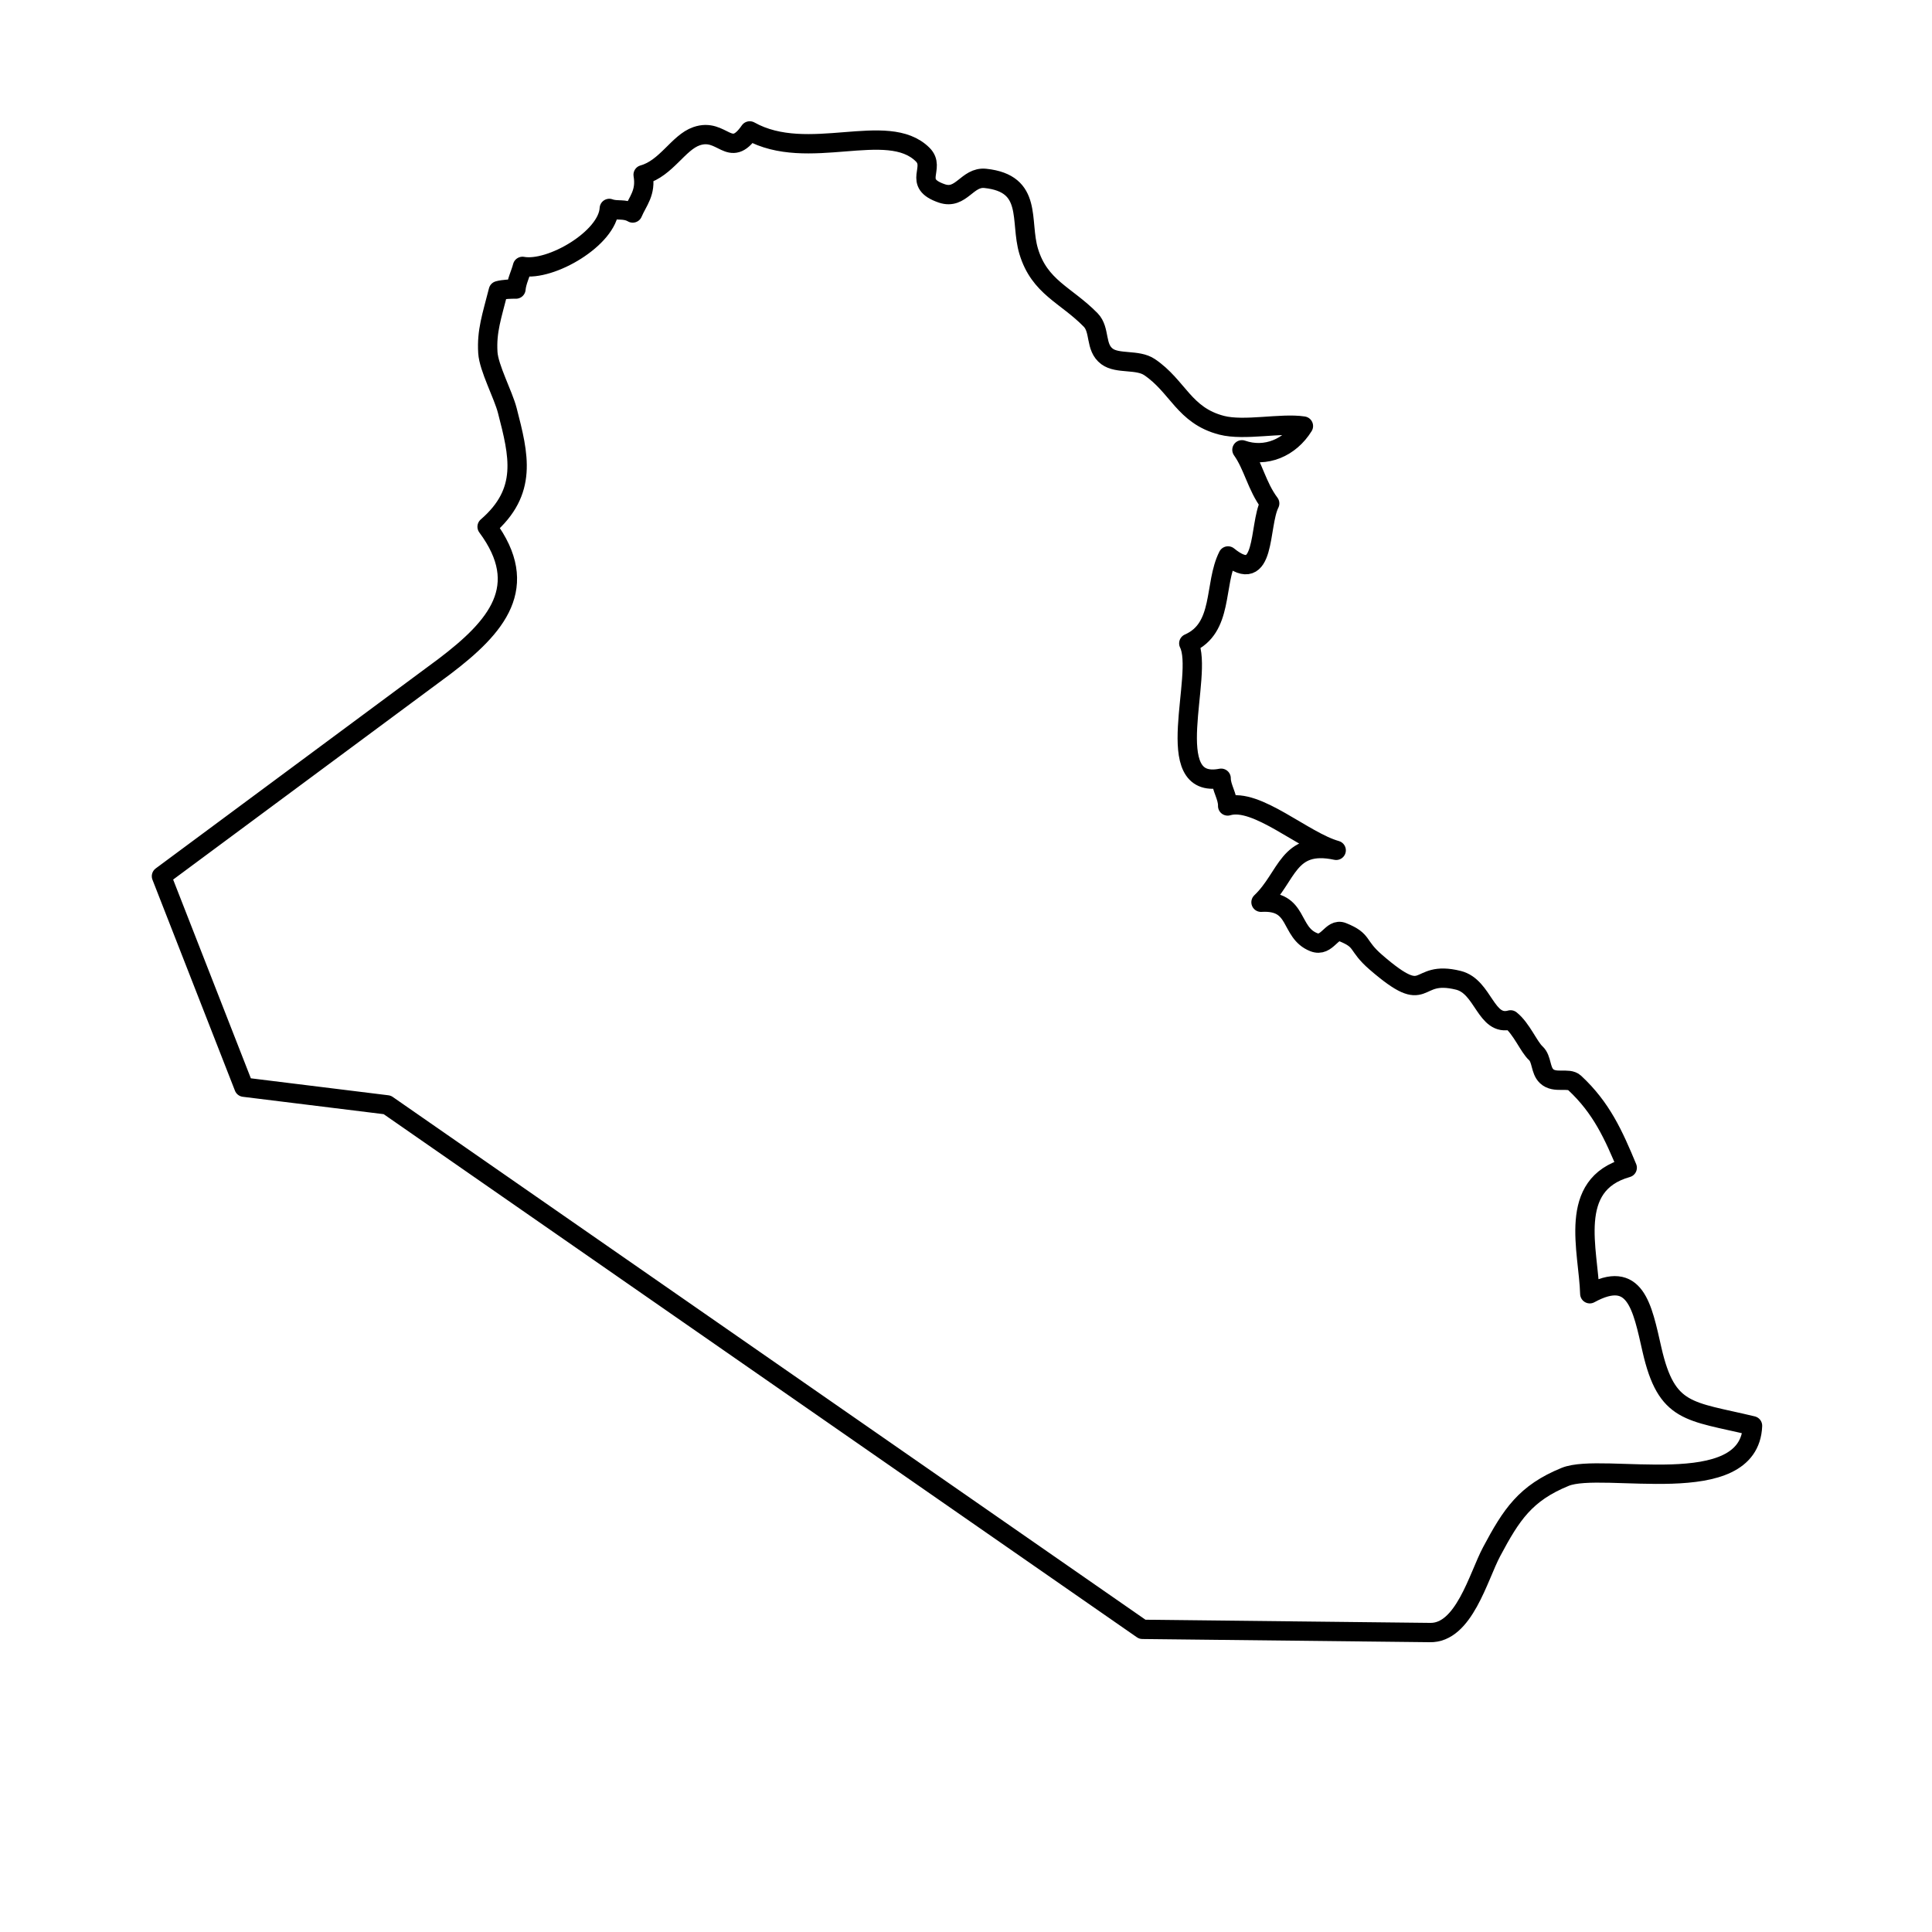<svg height='100px' width='100px'  fill="#000000" xmlns="http://www.w3.org/2000/svg" xmlns:xlink="http://www.w3.org/1999/xlink" version="1.1" x="0px" y="0px" viewBox="0 0 100 100" enable-background="new 0 0 100 100" xml:space="preserve"><g display="none"><polygon display="inline" opacity="0.3" fill-rule="evenodd" clip-rule="evenodd" points="89.695,73.793 89.081,73.289    87.276,72.566 85.83,71.541 85.285,66.361 82.637,66.361 81.972,64.136 82.097,61.66 83.839,60.101 82.097,56.366 80.525,55.519    78.961,52.569 77.936,51.842 77.037,52.206 70.832,48.107 69.387,48.232 68.539,48.836 66.797,47.505 67.098,46.485 66.614,45.882    67.4,44.135 65.527,42.569 65.169,41.368 63.364,41.004 62.459,39.859 61.314,39.734 61.314,38.591 61.976,37.691 61.435,36.849    61.918,35.704 61.976,32.631 62.881,31.851 63.182,29.261 64.264,29.5 65.289,28.834 65.289,25.886 64.628,25.465 64.445,23.296    65.439,23.093 67.072,22.552 67.582,22.188 66.859,21.704 65.709,21.127 63.9,21.314 62.662,21.013 59.828,19.38 58.605,19.203    57.098,18.355 56.317,16.426 55.47,15.042 54.206,14.741 53.42,13.118 53.482,11.61 52.703,9.499 51.133,9.384 49.084,9.982    47.7,9.322 47.762,7.694 46.618,6.972 44.449,7.574 41.559,6.852 38.126,6.852 37.283,7.512 35.291,7.512 33.008,9.39    33.367,9.686 32.28,11.49 31.5,11.49 29.753,12.993 26.502,13.659 24.994,16.426 24.812,19.141 26.377,22.271 26.439,24.924    24.994,27.872 25.416,29.198 25.354,31.486 24.032,33.416 23.247,34.68 8.389,45.278 8.357,45.352 8.368,45.341 12.627,56.272    20.043,57.188 59.131,84.335 74.883,84.595 76.745,81.074 78.555,76.971 82.295,75.286 85.191,76.367 87.12,75.765 87.938,76.112    88.811,74.168  "></polygon></g><g display="none"><path display="inline" d="M23.543,52.83V42.158h1.415V52.83H23.543L23.543,52.83z M27.47,52.83V42.158h4.732   c0.946,0,1.675,0.094,2.169,0.286s0.889,0.53,1.186,1.014c0.297,0.489,0.441,1.02,0.441,1.612c0,0.76-0.244,1.394-0.732,1.914   c-0.494,0.515-1.248,0.848-2.273,0.988c0.375,0.177,0.661,0.354,0.854,0.53c0.41,0.38,0.801,0.853,1.176,1.42l1.852,2.907H35.1   l-1.415-2.227c-0.411-0.634-0.755-1.128-1.02-1.466s-0.505-0.577-0.718-0.713c-0.213-0.141-0.421-0.229-0.645-0.286   c-0.161-0.031-0.422-0.052-0.785-0.052h-1.639v4.743H27.47L27.47,52.83z M28.879,46.87h3.037c0.645,0,1.149-0.073,1.514-0.208   c0.363-0.13,0.64-0.344,0.826-0.635c0.193-0.296,0.287-0.613,0.287-0.957c0-0.51-0.183-0.926-0.552-1.248   c-0.364-0.322-0.941-0.488-1.731-0.488h-3.381V46.87L28.879,46.87z M37.039,52.83l4.104-10.672h1.518l4.369,10.672h-1.607   l-1.242-3.235h-4.468l-1.17,3.235H37.039L37.039,52.83z M40.123,48.445h3.619l-1.118-2.959c-0.338-0.895-0.587-1.633-0.754-2.21   c-0.136,0.687-0.327,1.362-0.577,2.039L40.123,48.445L40.123,48.445z M56.25,51.686c0.654,0.452,1.264,0.78,1.81,0.988   l-0.411,0.988c-0.77-0.281-1.533-0.718-2.293-1.311c-0.791,0.437-1.664,0.655-2.621,0.655c-0.967,0-1.842-0.229-2.632-0.697   c-0.785-0.468-1.388-1.118-1.815-1.966c-0.426-0.843-0.634-1.794-0.634-2.85s0.213-2.013,0.64-2.881   c0.426-0.858,1.035-1.519,1.825-1.972c0.785-0.452,1.669-0.676,2.642-0.676c0.988,0,1.878,0.234,2.668,0.702   c0.791,0.468,1.395,1.123,1.811,1.966s0.619,1.794,0.619,2.85c0,0.879-0.131,1.67-0.401,2.372   C57.191,50.552,56.791,51.166,56.25,51.686L56.25,51.686z M53.14,49.876c0.816,0.229,1.487,0.572,2.019,1.024   c0.832-0.759,1.242-1.898,1.242-3.417c0-0.863-0.146-1.617-0.437-2.268c-0.296-0.64-0.724-1.144-1.29-1.497   c-0.566-0.359-1.201-0.536-1.903-0.536c-1.056,0-1.929,0.359-2.621,1.077c-0.696,0.728-1.04,1.799-1.04,3.234   c0,1.383,0.344,2.454,1.029,3.193c0.688,0.743,1.566,1.112,2.632,1.112c0.505,0,0.978-0.094,1.425-0.28   c-0.441-0.291-0.904-0.494-1.398-0.614L53.14,49.876z"></path></g><g><path fill="none" stroke="#000000" stroke-linecap="round" stroke-linejoin="round" stroke-miterlimit="10" d="M59.131,84.335   L20.043,57.188l-7.416-0.915l-4.27-10.921L23,34.5c2.715-2.057,4.507-4.142,2.212-7.236c2.121-1.833,1.646-3.694,1.045-6.02   c-0.213-0.821-0.957-2.2-1.006-2.995c-0.068-1.113,0.204-1.869,0.543-3.205c0.271-0.074,0.635-0.085,0.912-0.082   c0.034-0.397,0.239-0.787,0.338-1.174c1.464,0.267,4.412-1.457,4.493-3c0.406,0.151,0.769-0.016,1.212,0.237   c0.263-0.624,0.701-1.045,0.539-1.981c1.196-0.33,1.823-1.669,2.762-1.993c1.349-0.467,1.711,1.241,2.756-0.275   C41.816,8.459,45.93,6.188,47.756,8c0.709,0.704-0.566,1.48,0.994,2.012c1.005,0.343,1.307-0.879,2.249-0.779   c2.494,0.264,1.771,2.2,2.245,3.773c0.562,1.869,1.93,2.251,3.205,3.551c0.515,0.523,0.213,1.42,0.852,1.893   c0.551,0.408,1.581,0.134,2.199,0.552c1.479,1.001,1.779,2.506,3.735,3.01c1.173,0.303,3.077-0.137,4.23,0.04   c-0.691,1.116-1.945,1.662-3.183,1.23c0.588,0.828,0.763,1.876,1.437,2.775c-0.58,1.155-0.167,4.34-2.157,2.719   c-0.748,1.479-0.217,3.729-2.031,4.524c0.812,1.604-1.541,7.614,1.675,6.982c-0.004,0.481,0.354,0.953,0.337,1.435   c1.495-0.448,3.938,1.829,5.618,2.296c-2.519-0.537-2.508,1.373-3.892,2.687c1.973-0.12,1.453,1.563,2.73,2.067   c0.708,0.28,0.913-0.755,1.493-0.521c1.112,0.448,0.696,0.672,1.726,1.562c2.798,2.42,1.895,0.342,4.268,0.932   c1.312,0.325,1.409,2.413,2.701,2.049c0.575,0.461,0.939,1.391,1.305,1.727c0.322,0.297,0.229,0.873,0.559,1.186   c0.424,0.402,1.129,0.048,1.448,0.345c1.396,1.295,2.021,2.698,2.726,4.394c-3.133,0.88-2,4.287-1.938,6.523   c2.373-1.299,2.714,0.682,3.219,2.896c0.761,3.336,1.917,3.148,5.205,3.938c-0.161,3.927-7.762,1.854-9.698,2.644   c-2.062,0.841-2.785,1.956-3.805,3.869C76.521,81.596,75.775,84.554,74,84.5L59.131,84.335z"></path></g></svg>